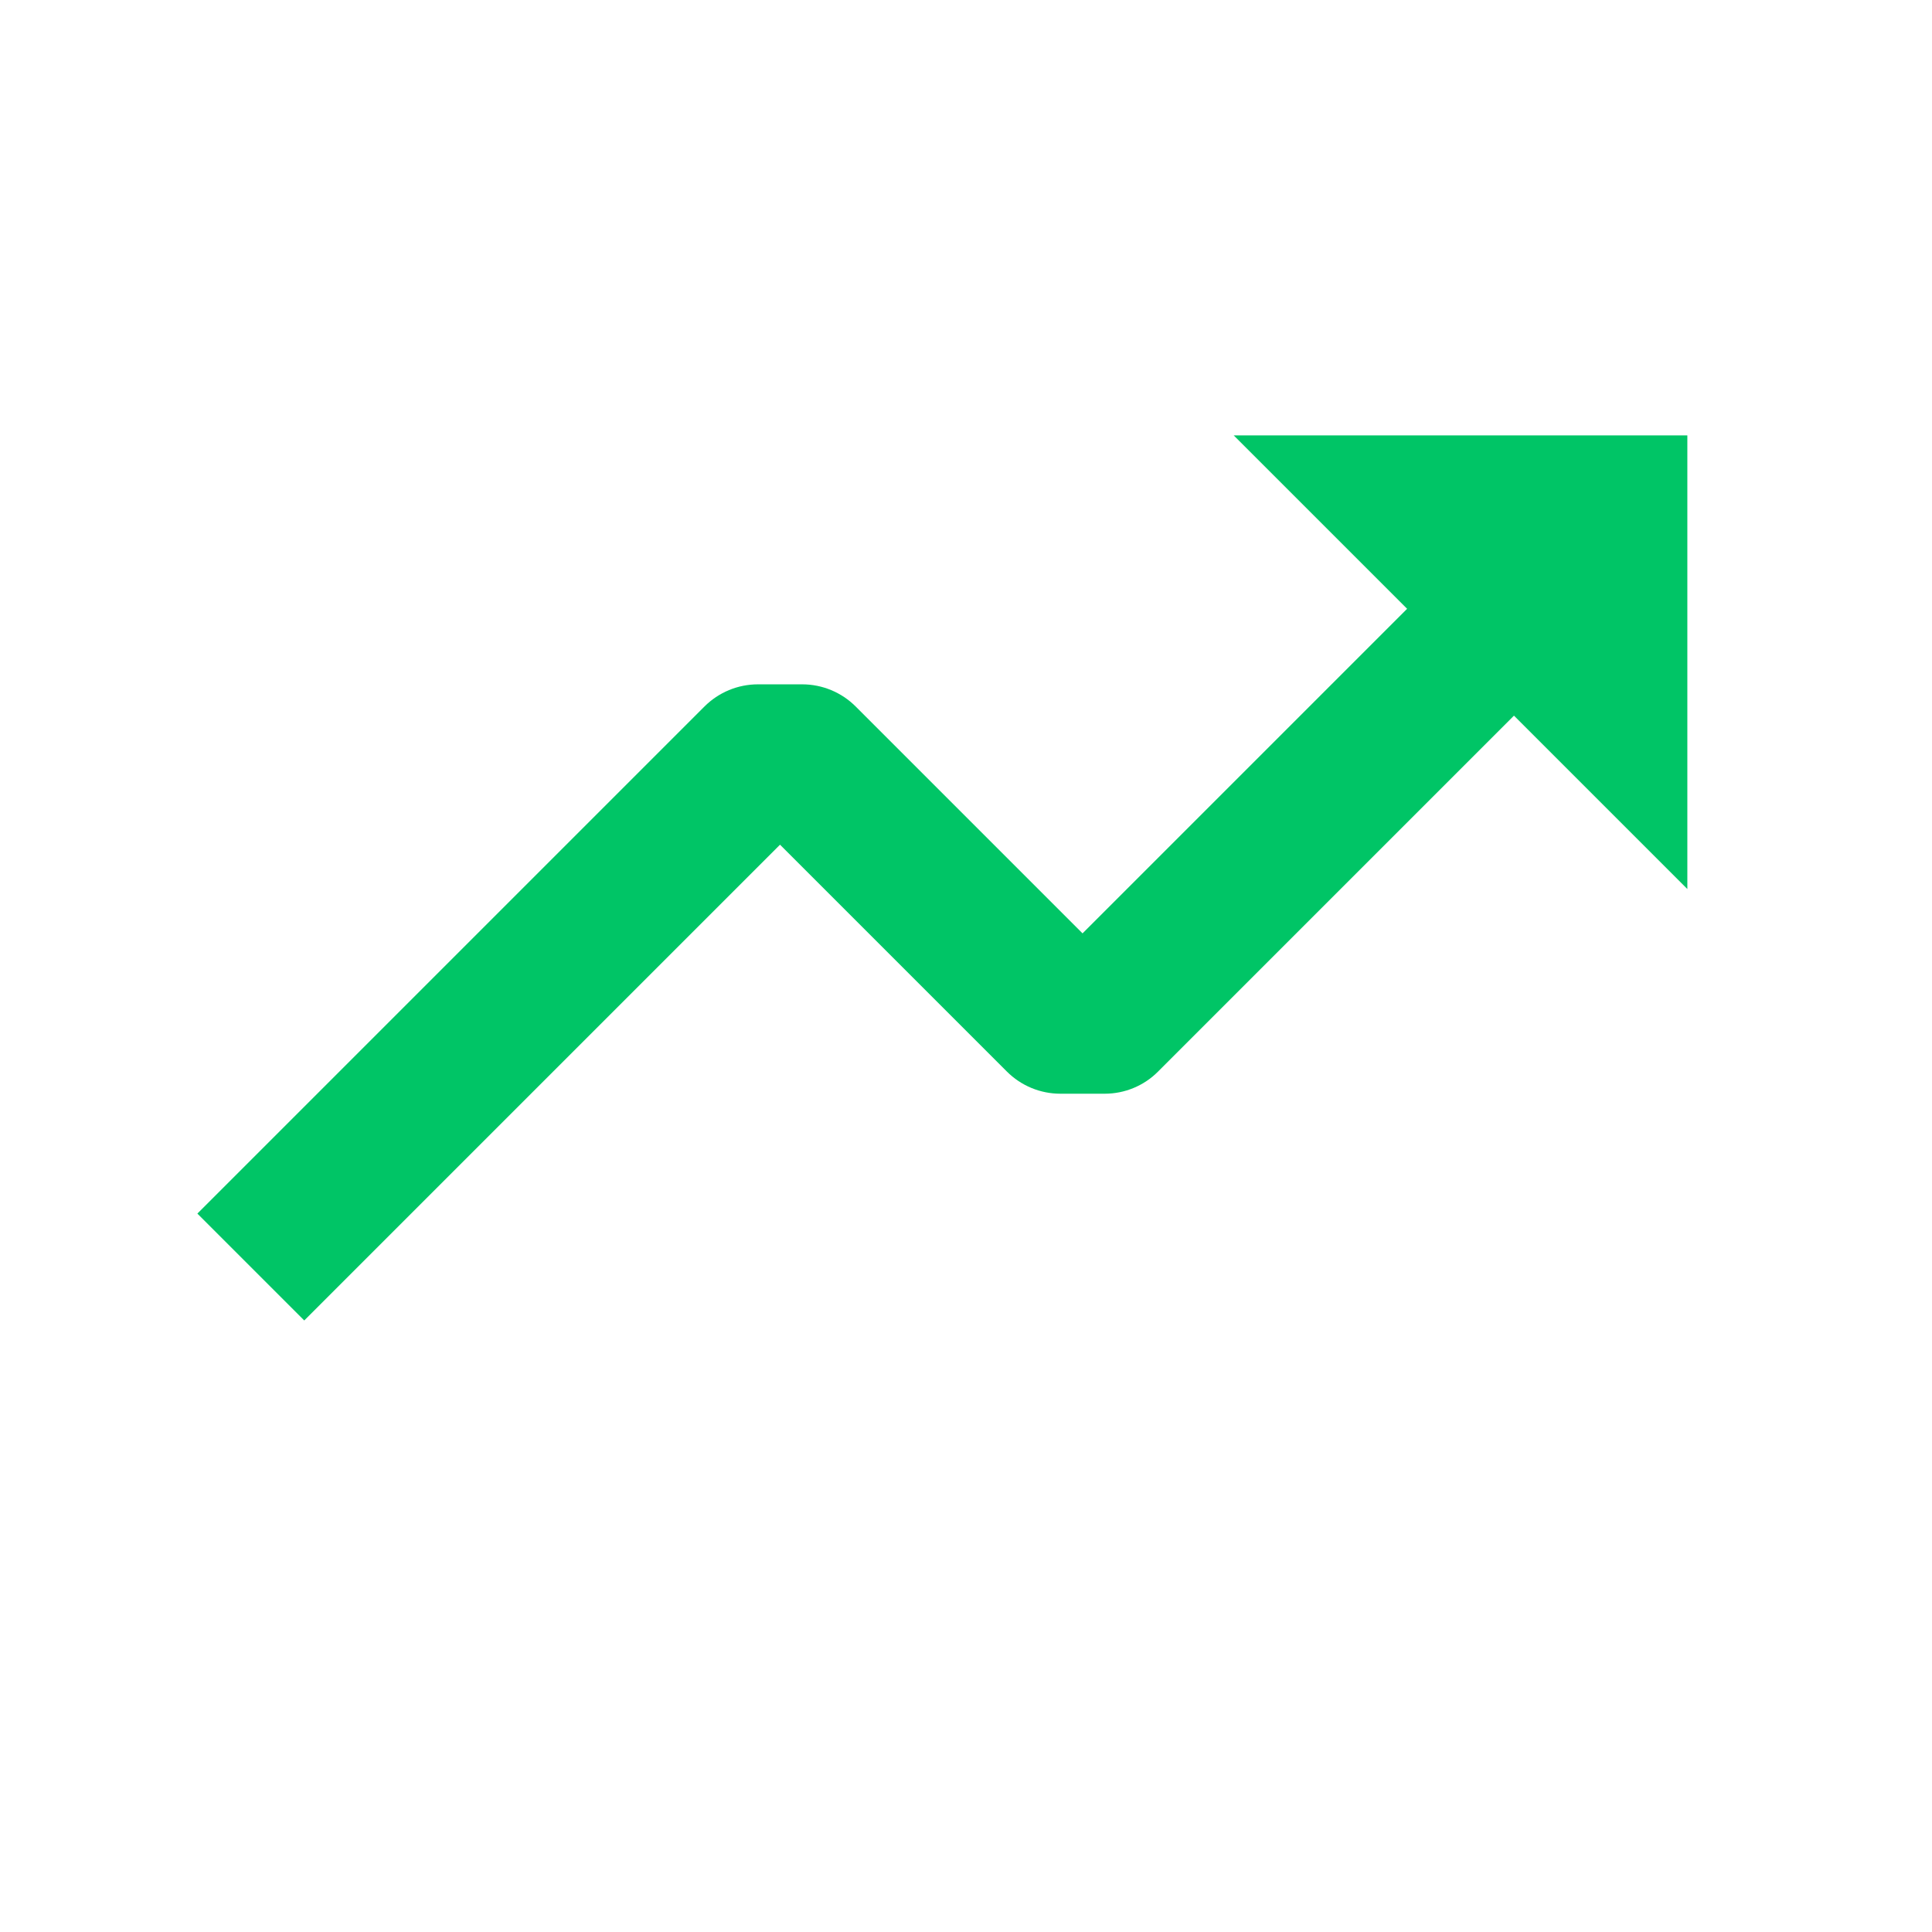 <svg width="19" height="19" viewBox="0 0 19 19" fill="none" xmlns="http://www.w3.org/2000/svg">
<path d="M9.902 10.538C10.042 10.678 10.231 10.756 10.428 10.756H10.864C11.061 10.756 11.25 10.678 11.389 10.538L14.889 7.038L16.594 8.743V4.282H12.133L13.838 5.987L10.646 9.179L8.415 6.948C8.276 6.809 8.087 6.73 7.889 6.73H7.454C7.256 6.73 7.067 6.809 6.928 6.948L1.941 11.935L2.992 12.986L7.671 8.307L9.902 10.538Z" fill="#00C566"/>
</svg>
